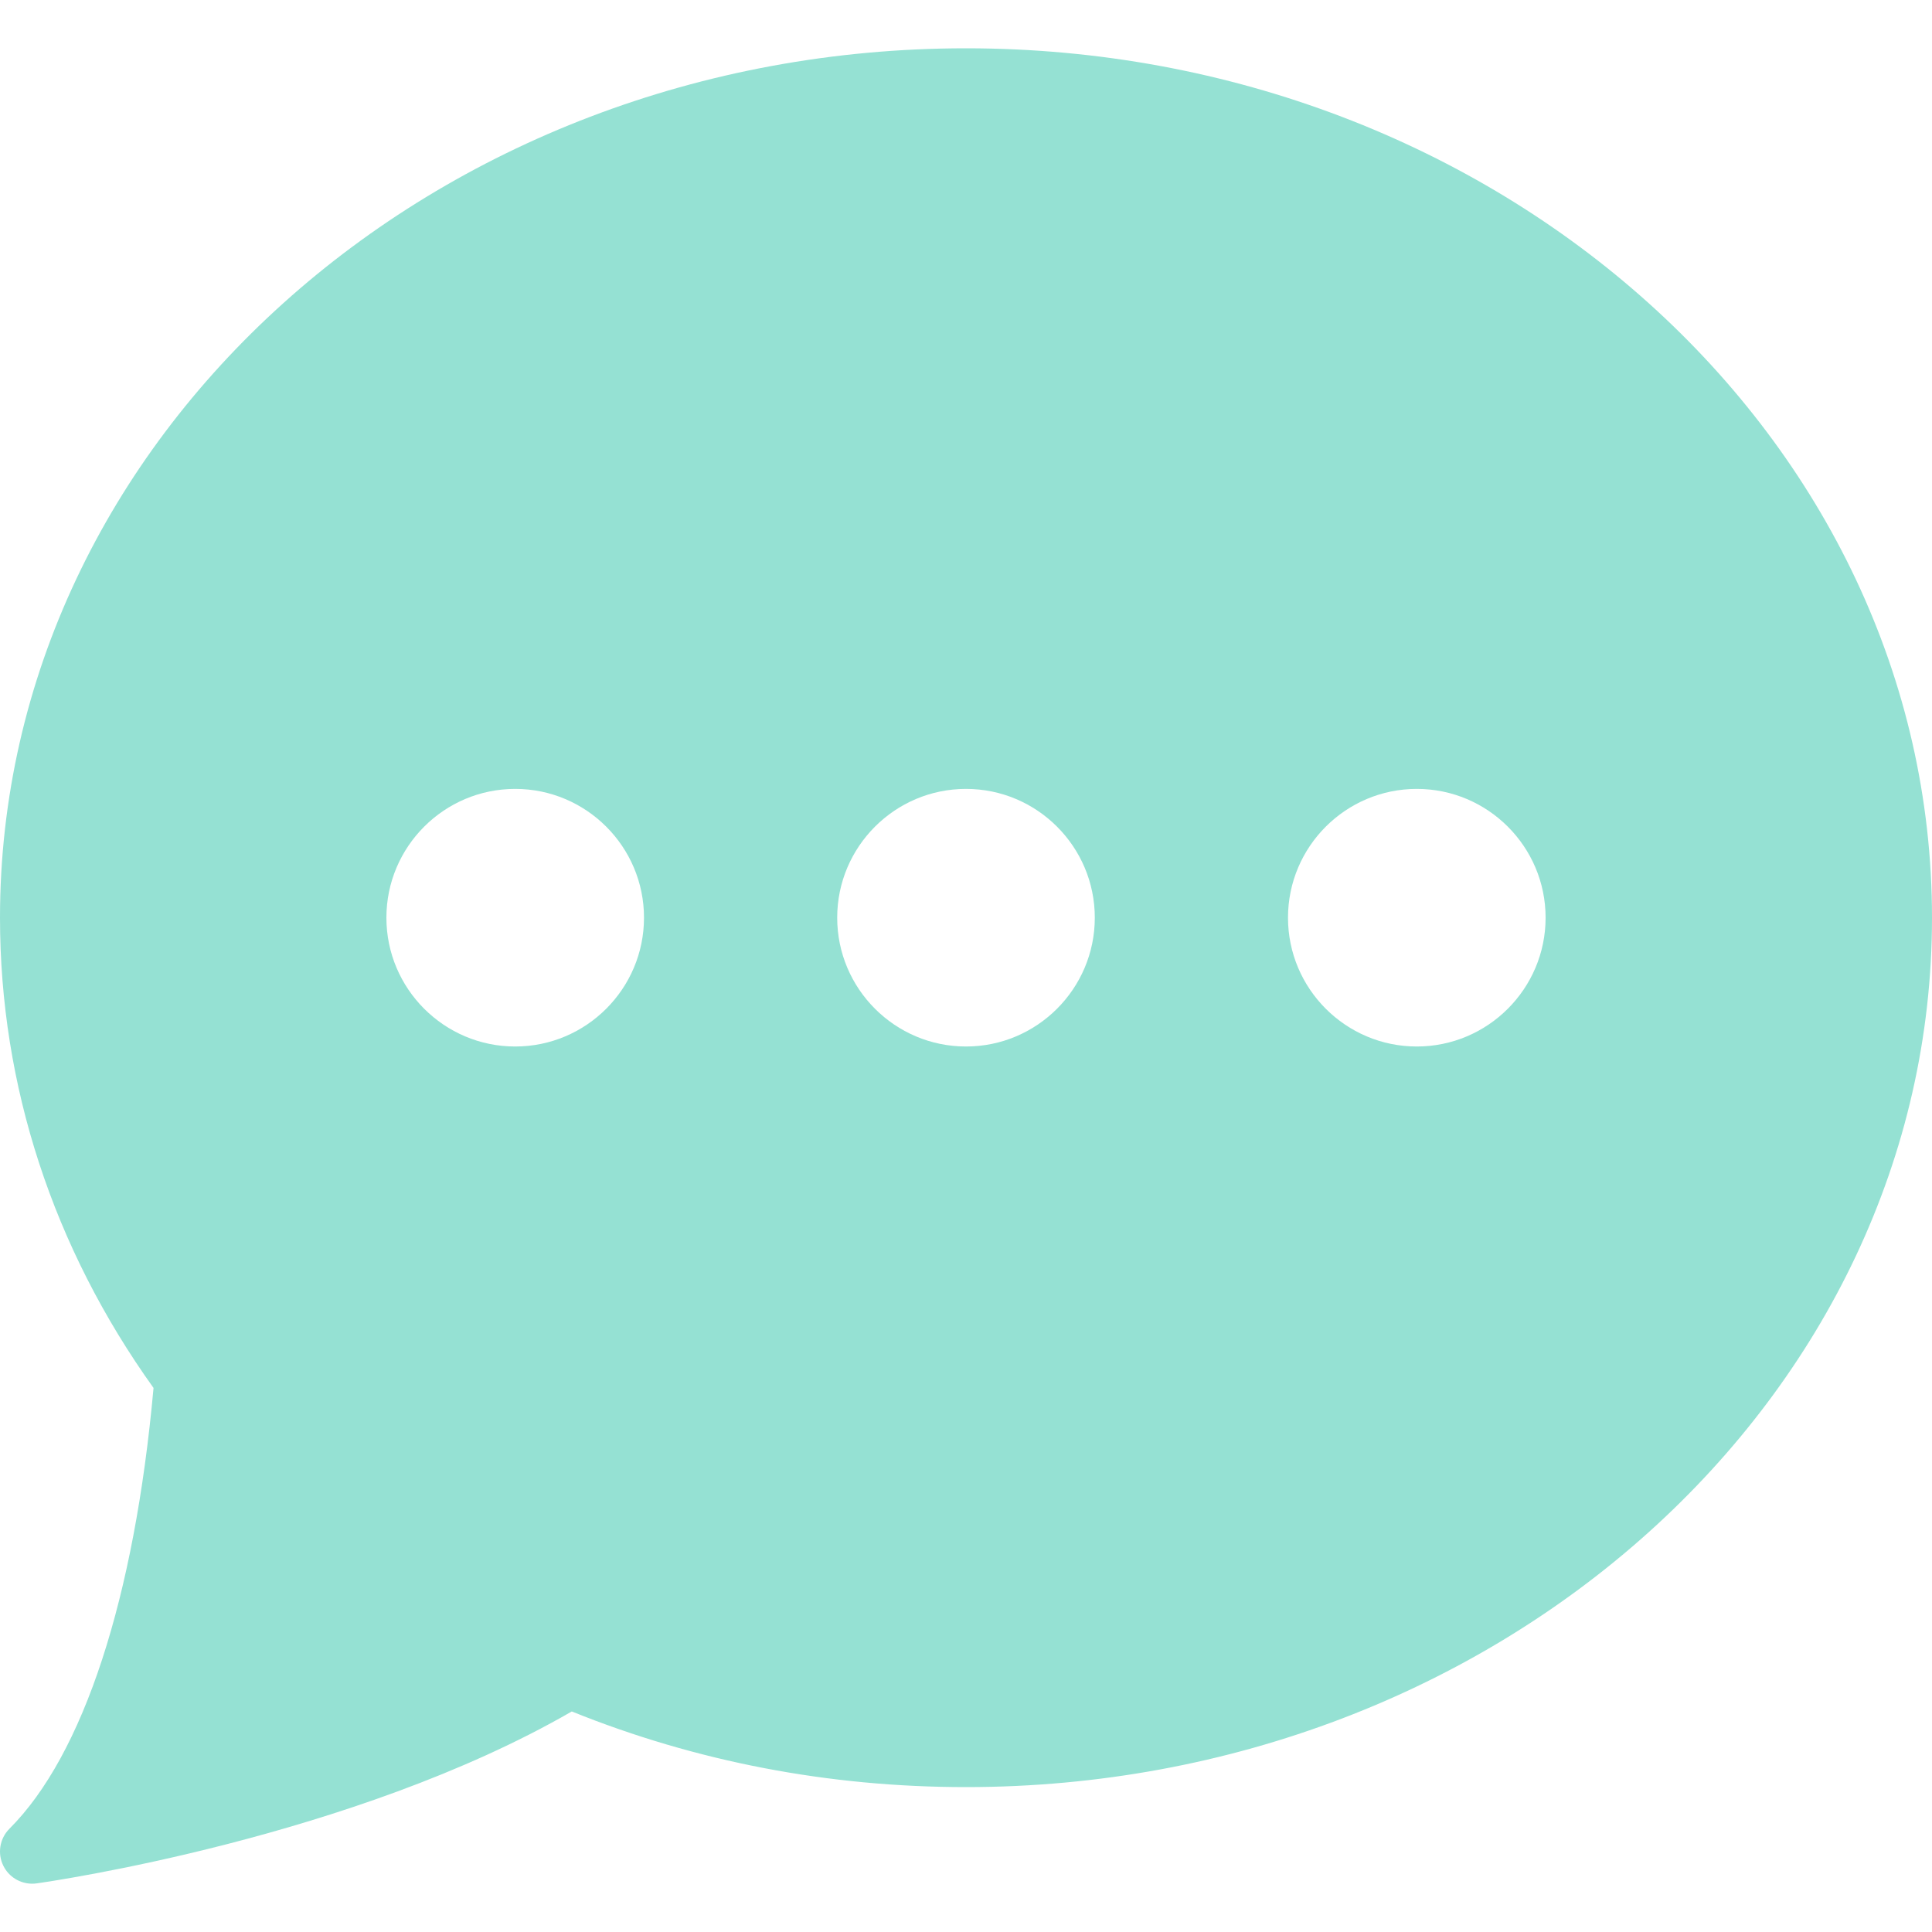 <?xml version="1.0"?>
<svg xmlns="http://www.w3.org/2000/svg" xmlns:xlink="http://www.w3.org/1999/xlink" version="1.1" id="Capa_1" x="0px" y="0px" viewBox="0 0 60 60" style="enable-background:new 0 0 60 60;" xml:space="preserve" width="512px" height="512px" class=""><g transform="matrix(1 0 0 1 0 0)"><path d="M30,1.5c-16.542,0-30,12.112-30,27c0,5.204,1.646,10.245,4.768,14.604c-0.591,6.537-2.175,11.39-4.475,13.689  c-0.304,0.304-0.38,0.769-0.188,1.153C0.275,58.289,0.625,58.5,1,58.5c0.046,0,0.092-0.003,0.139-0.01  c0.405-0.057,9.813-1.411,16.618-5.339C21.621,54.71,25.737,55.5,30,55.5c16.542,0,30-12.112,30-27S46.542,1.5,30,1.5z M16,32.5  c-2.206,0-4-1.794-4-4s1.794-4,4-4s4,1.794,4,4S18.206,32.5,16,32.5z M30,32.5c-2.206,0-4-1.794-4-4s1.794-4,4-4s4,1.794,4,4  S32.206,32.5,30,32.5z M44,32.5c-2.206,0-4-1.794-4-4s1.794-4,4-4s4,1.794,4,4S46.206,32.5,44,32.5z" data-original="#000000" class="active-path" data-old_color="#000000" fill="#95E1D3"/></g> </svg>
